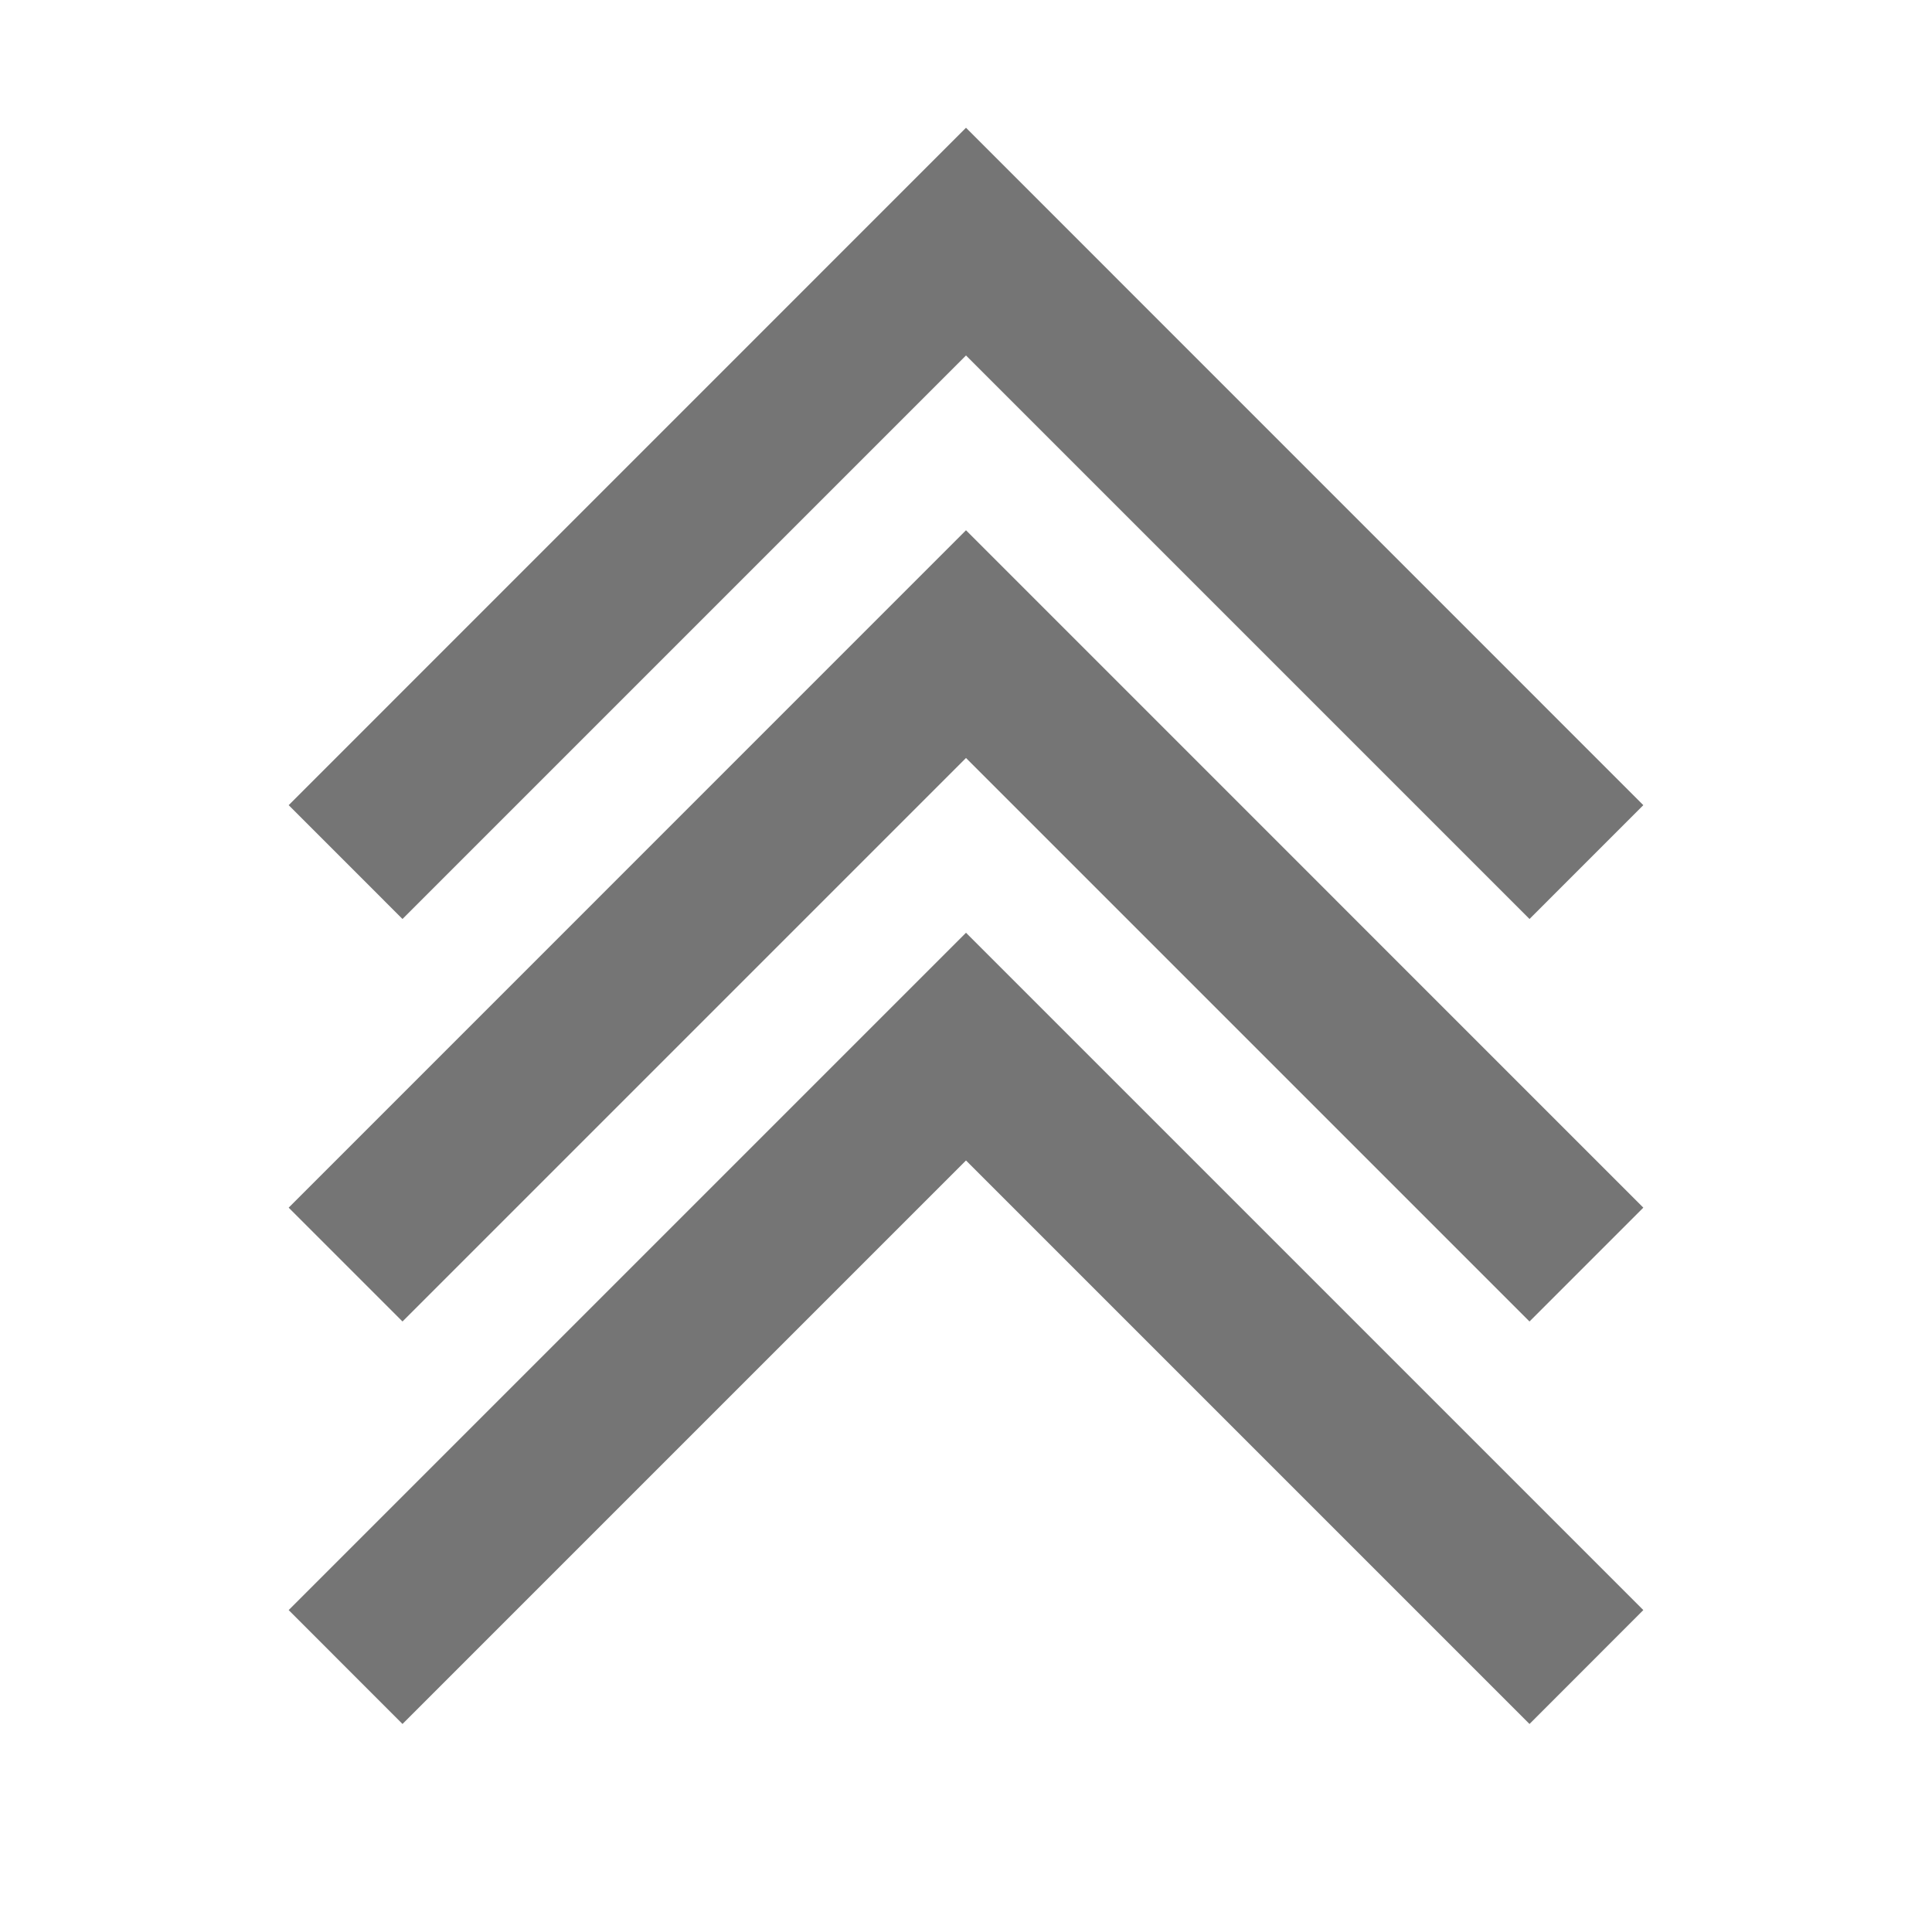 <?xml version="1.0" encoding="utf-8"?>
<!-- Generator: Adobe Illustrator 17.1.0, SVG Export Plug-In . SVG Version: 6.00 Build 0)  -->
<!DOCTYPE svg PUBLIC "-//W3C//DTD SVG 1.1//EN" "http://www.w3.org/Graphics/SVG/1.1/DTD/svg11.dtd">
<svg version="1.1" xmlns="http://www.w3.org/2000/svg" xmlns:xlink="http://www.w3.org/1999/xlink" x="0px" y="0px" width="24px"
	 height="24px" viewBox="0 0 24 24" enable-background="new 0 0 24 24" xml:space="preserve">
<g id="Frame_-_24px">
	<rect y="0.002" fill="none" width="24" height="24"/>
</g>
<g id="Filled_Icons">
	<g>
		<g>
			<polygon fill="#757575" points="19,16.416 12,9.416 5,16.416 3.586,15.002 12,6.587 20.414,15.002 			"/>
		</g>
		<g>
			<polygon fill="#757575" points="19,21.416 12,14.416 5,21.416 3.586,20.001 12,11.587 20.414,20.001 			"/>
		</g>
		<g>
			<polygon fill="#757575" points="19,11.416 12,4.416 5,11.416 3.586,10.002 12,1.587 20.414,10.002 			"/>
		</g>
	</g>
</g>
</svg>
